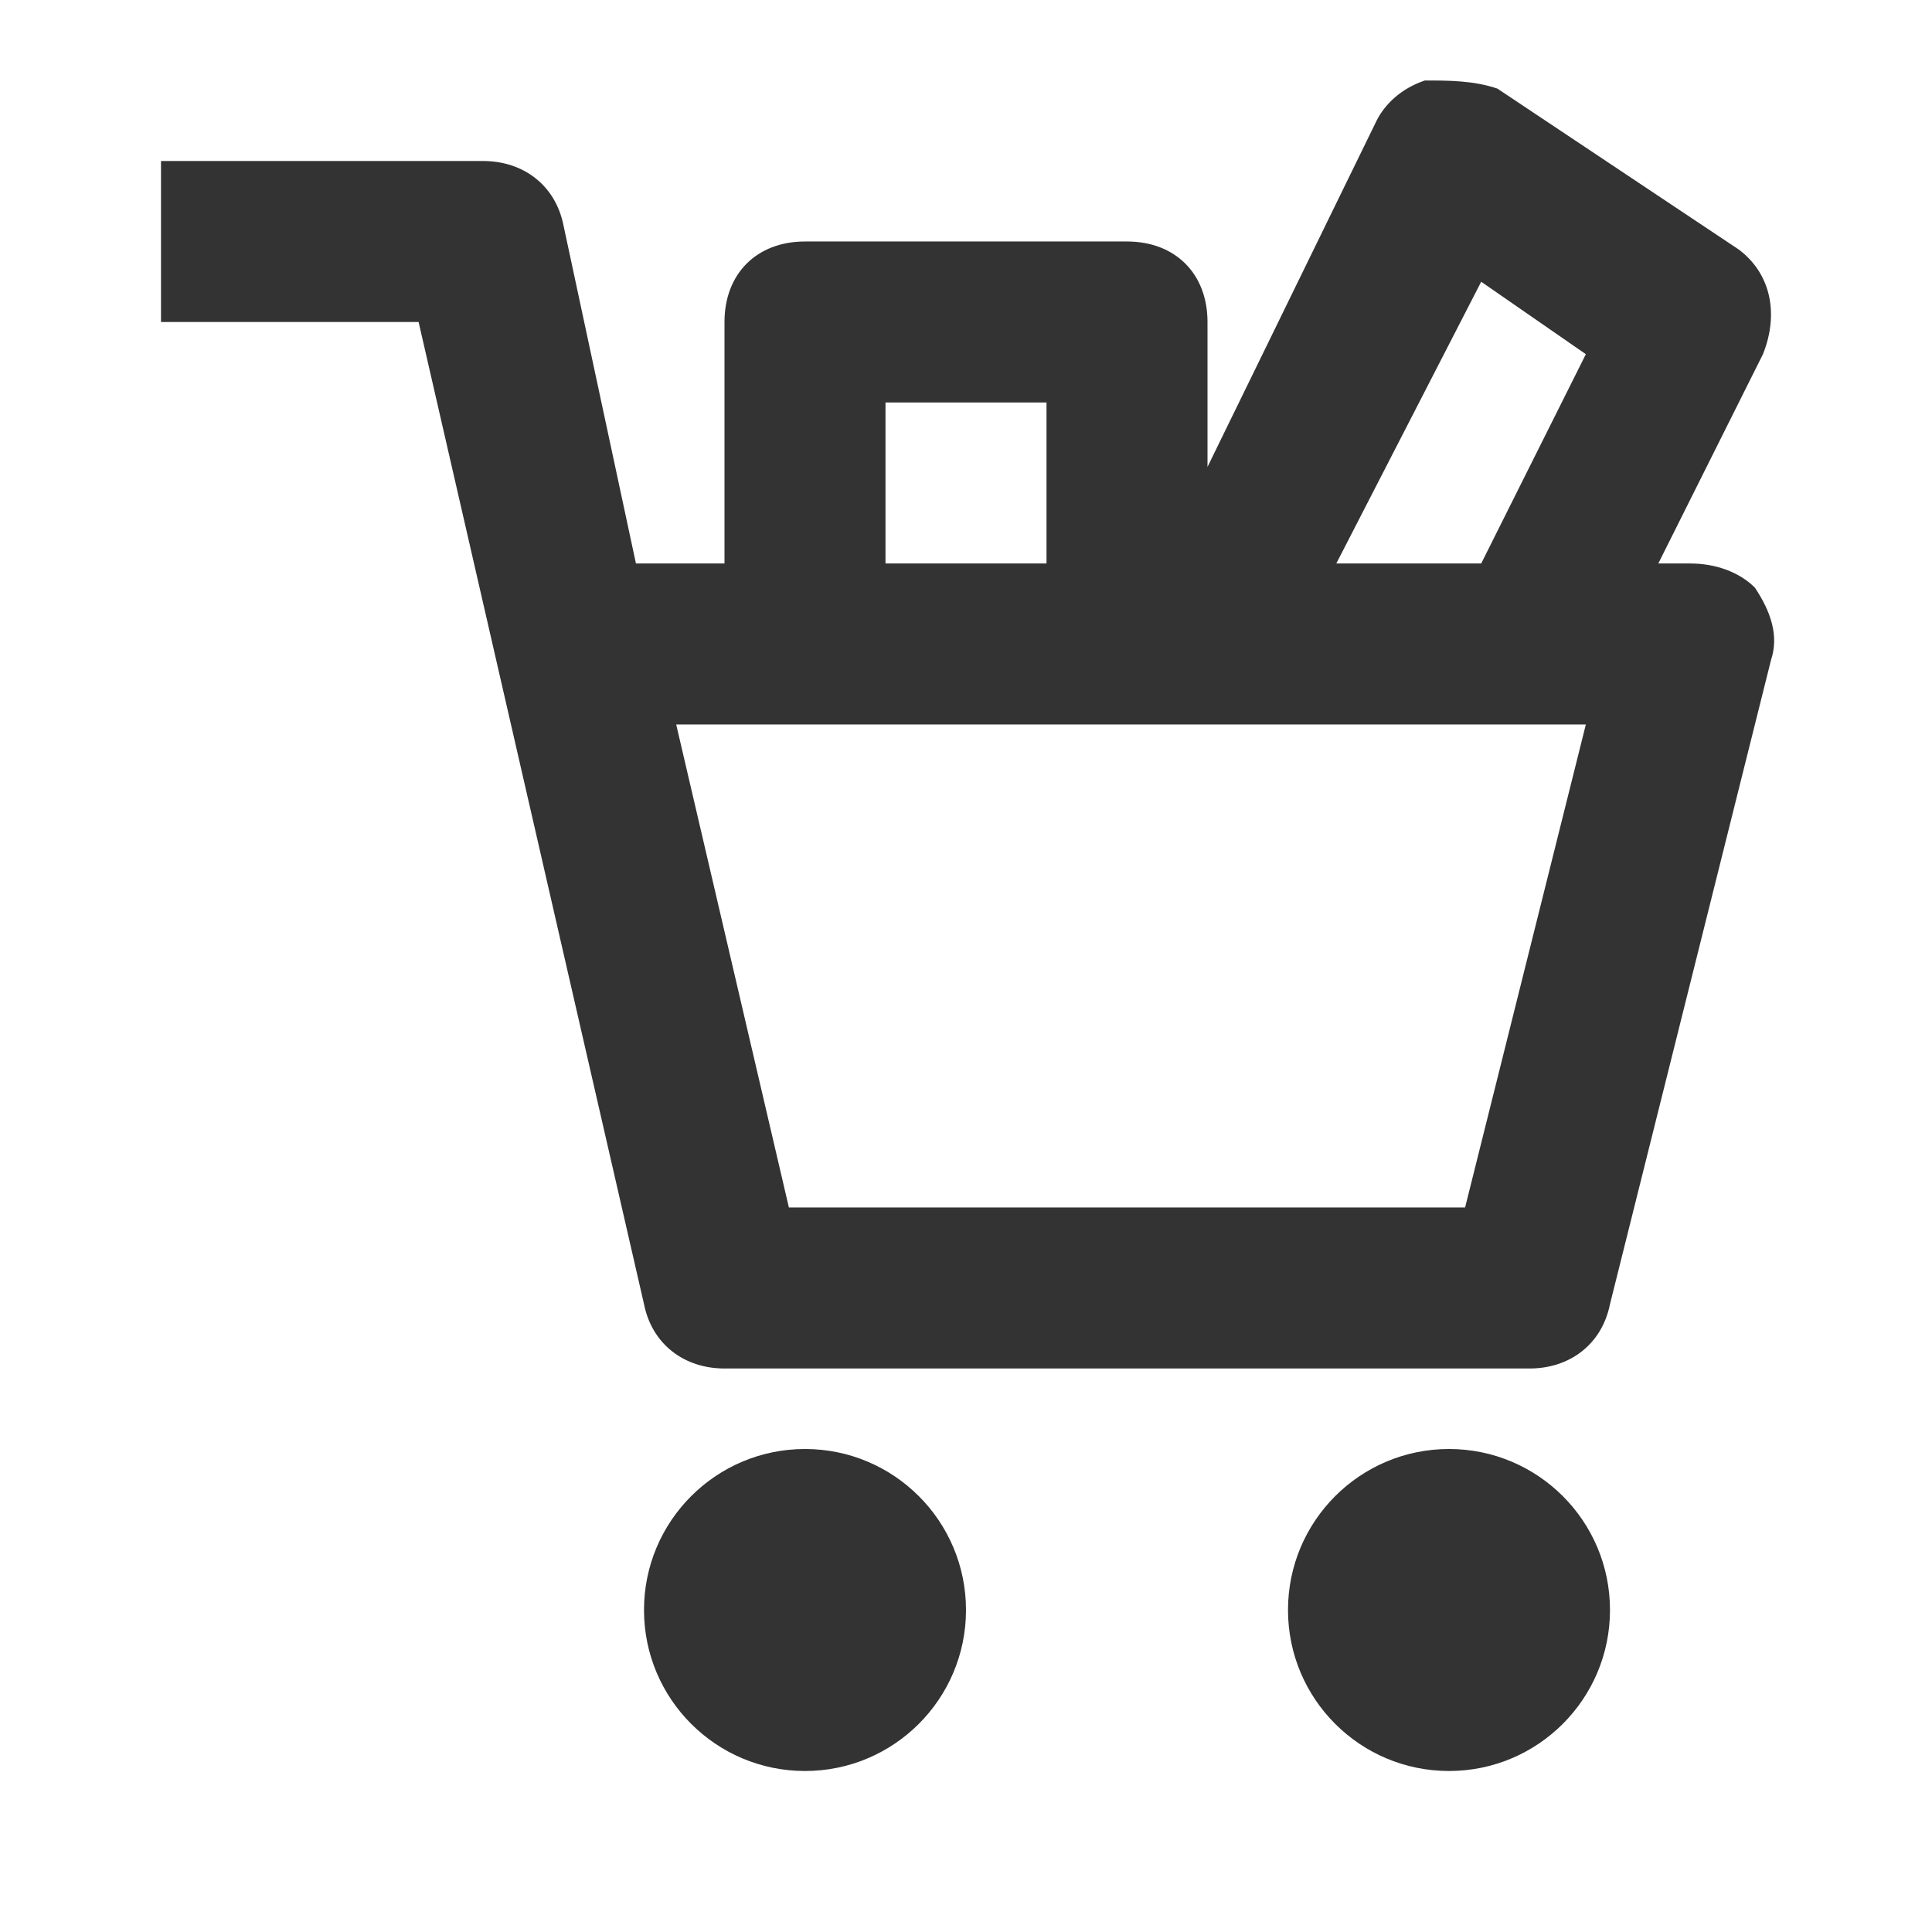<svg xmlns:xlink="http://www.w3.org/1999/xlink" xmlns="http://www.w3.org/2000/svg" viewBox="0 0 24 24" enable-background="new 0 0 24 24" class="sc-dhKdcB gwXELW" width="24"  height="24" ><path d="M2 2v2h3.2l2.8 12.2c.1.5.5.8 1 .8h10c.5 0 .9-.3 1-.8l2-8c.1-.3 0-.6-.2-.9-.2-.2-.5-.3-.8-.3h-.4l1.3-2.6c.2-.5.1-1-.3-1.3l-3-2c-.3-.1-.6-.1-.9-.1-.3.1-.5.3-.6.5l-2.1 4.3v-1.8c0-.6-.4-1-1-1h-4c-.6 0-1 .4-1 1v3h-1.1l-.9-4.2c-.1-.5-.5-.8-1-.8h-4zm11 3v2h-2v-2h2zm5.4 2h-1.8l1.8-3.5 1.3.9-1.3 2.6zm-10 2h11.3l-1.5 6h-8.4l-1.4-6z" fill="#333333"></path><circle cx="18" cy="20" r="2" fill="#333333"></circle><circle cx="10" cy="20" r="2" fill="#333333"></circle></svg>